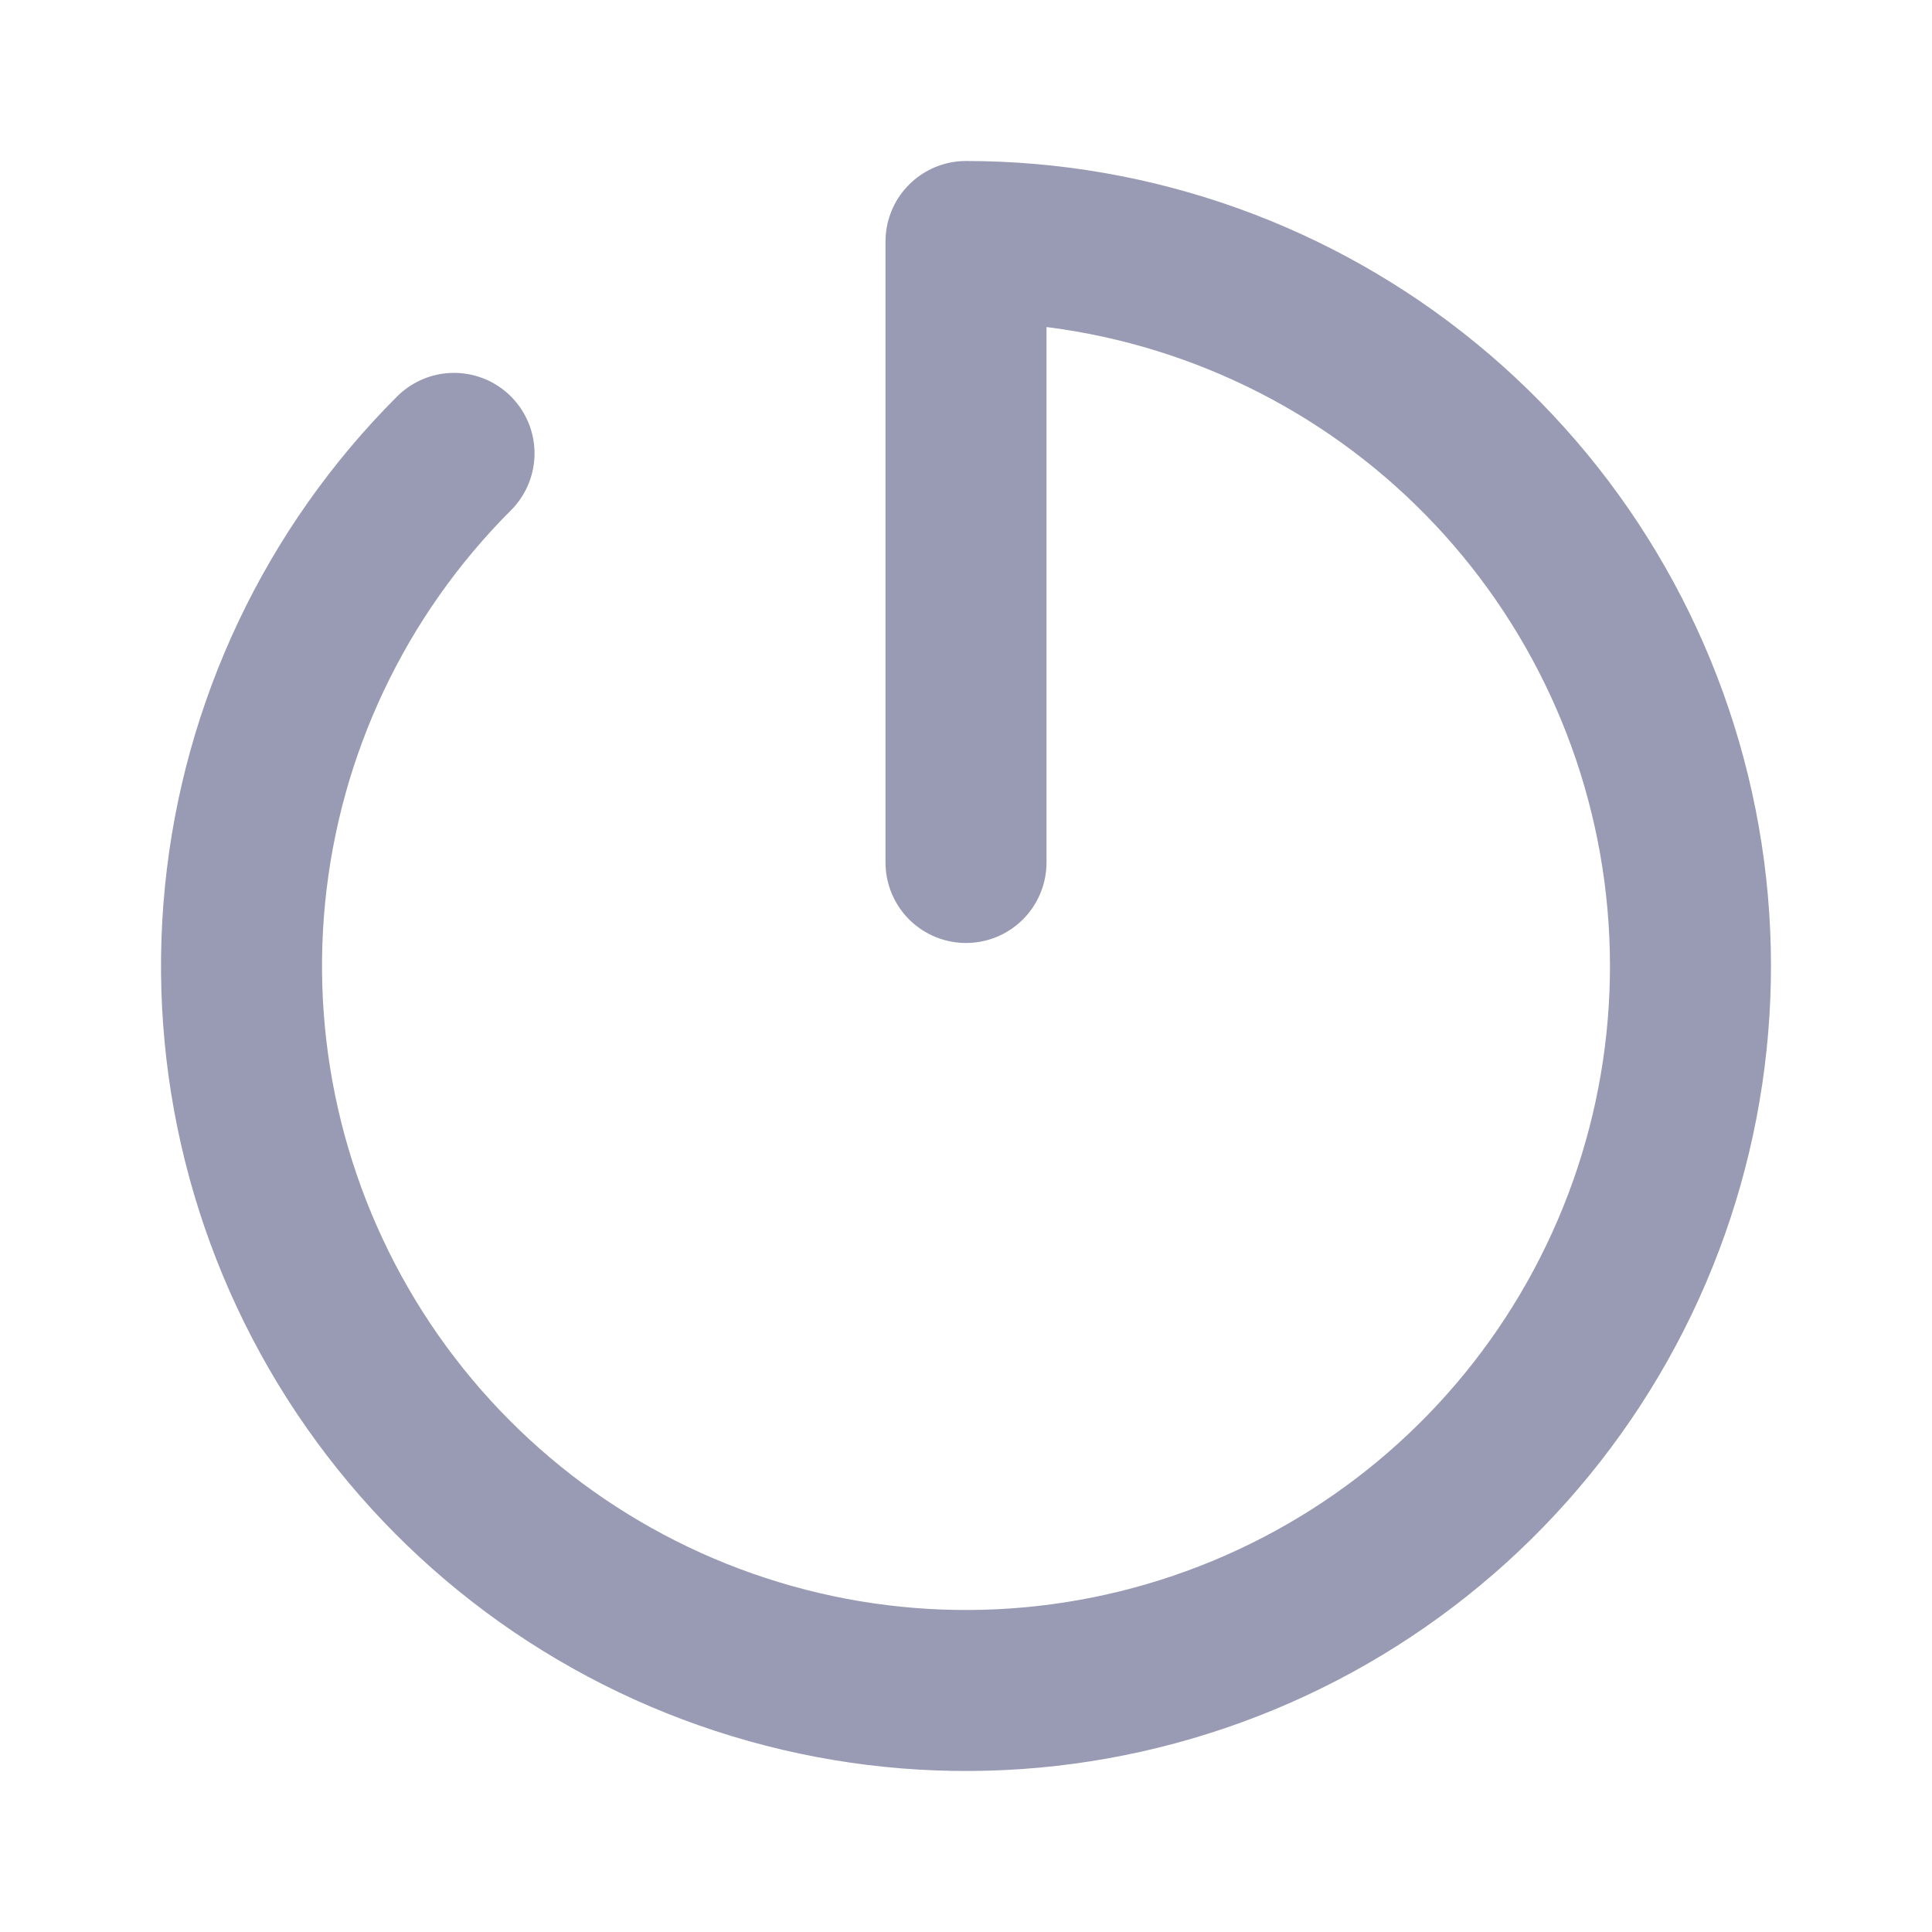 <svg width="24" height="24" viewBox="0 0 24 24" fill="none" xmlns="http://www.w3.org/2000/svg">
<path d="M5.64 5.632C4.167 7.104 3.249 9.041 3.044 11.113C2.839 13.185 3.358 15.264 4.514 16.997C5.671 18.729 7.391 20.006 9.384 20.611C11.377 21.217 13.517 21.112 15.441 20.316C17.366 19.52 18.954 18.081 19.936 16.244C20.918 14.408 21.233 12.288 20.827 10.246C20.421 8.203 19.32 6.365 17.71 5.043C16.101 3.722 14.082 3 12 3V10.714" stroke="#989BB3" stroke-width="2" stroke-linecap="round" stroke-linejoin="round"/>
</svg>
